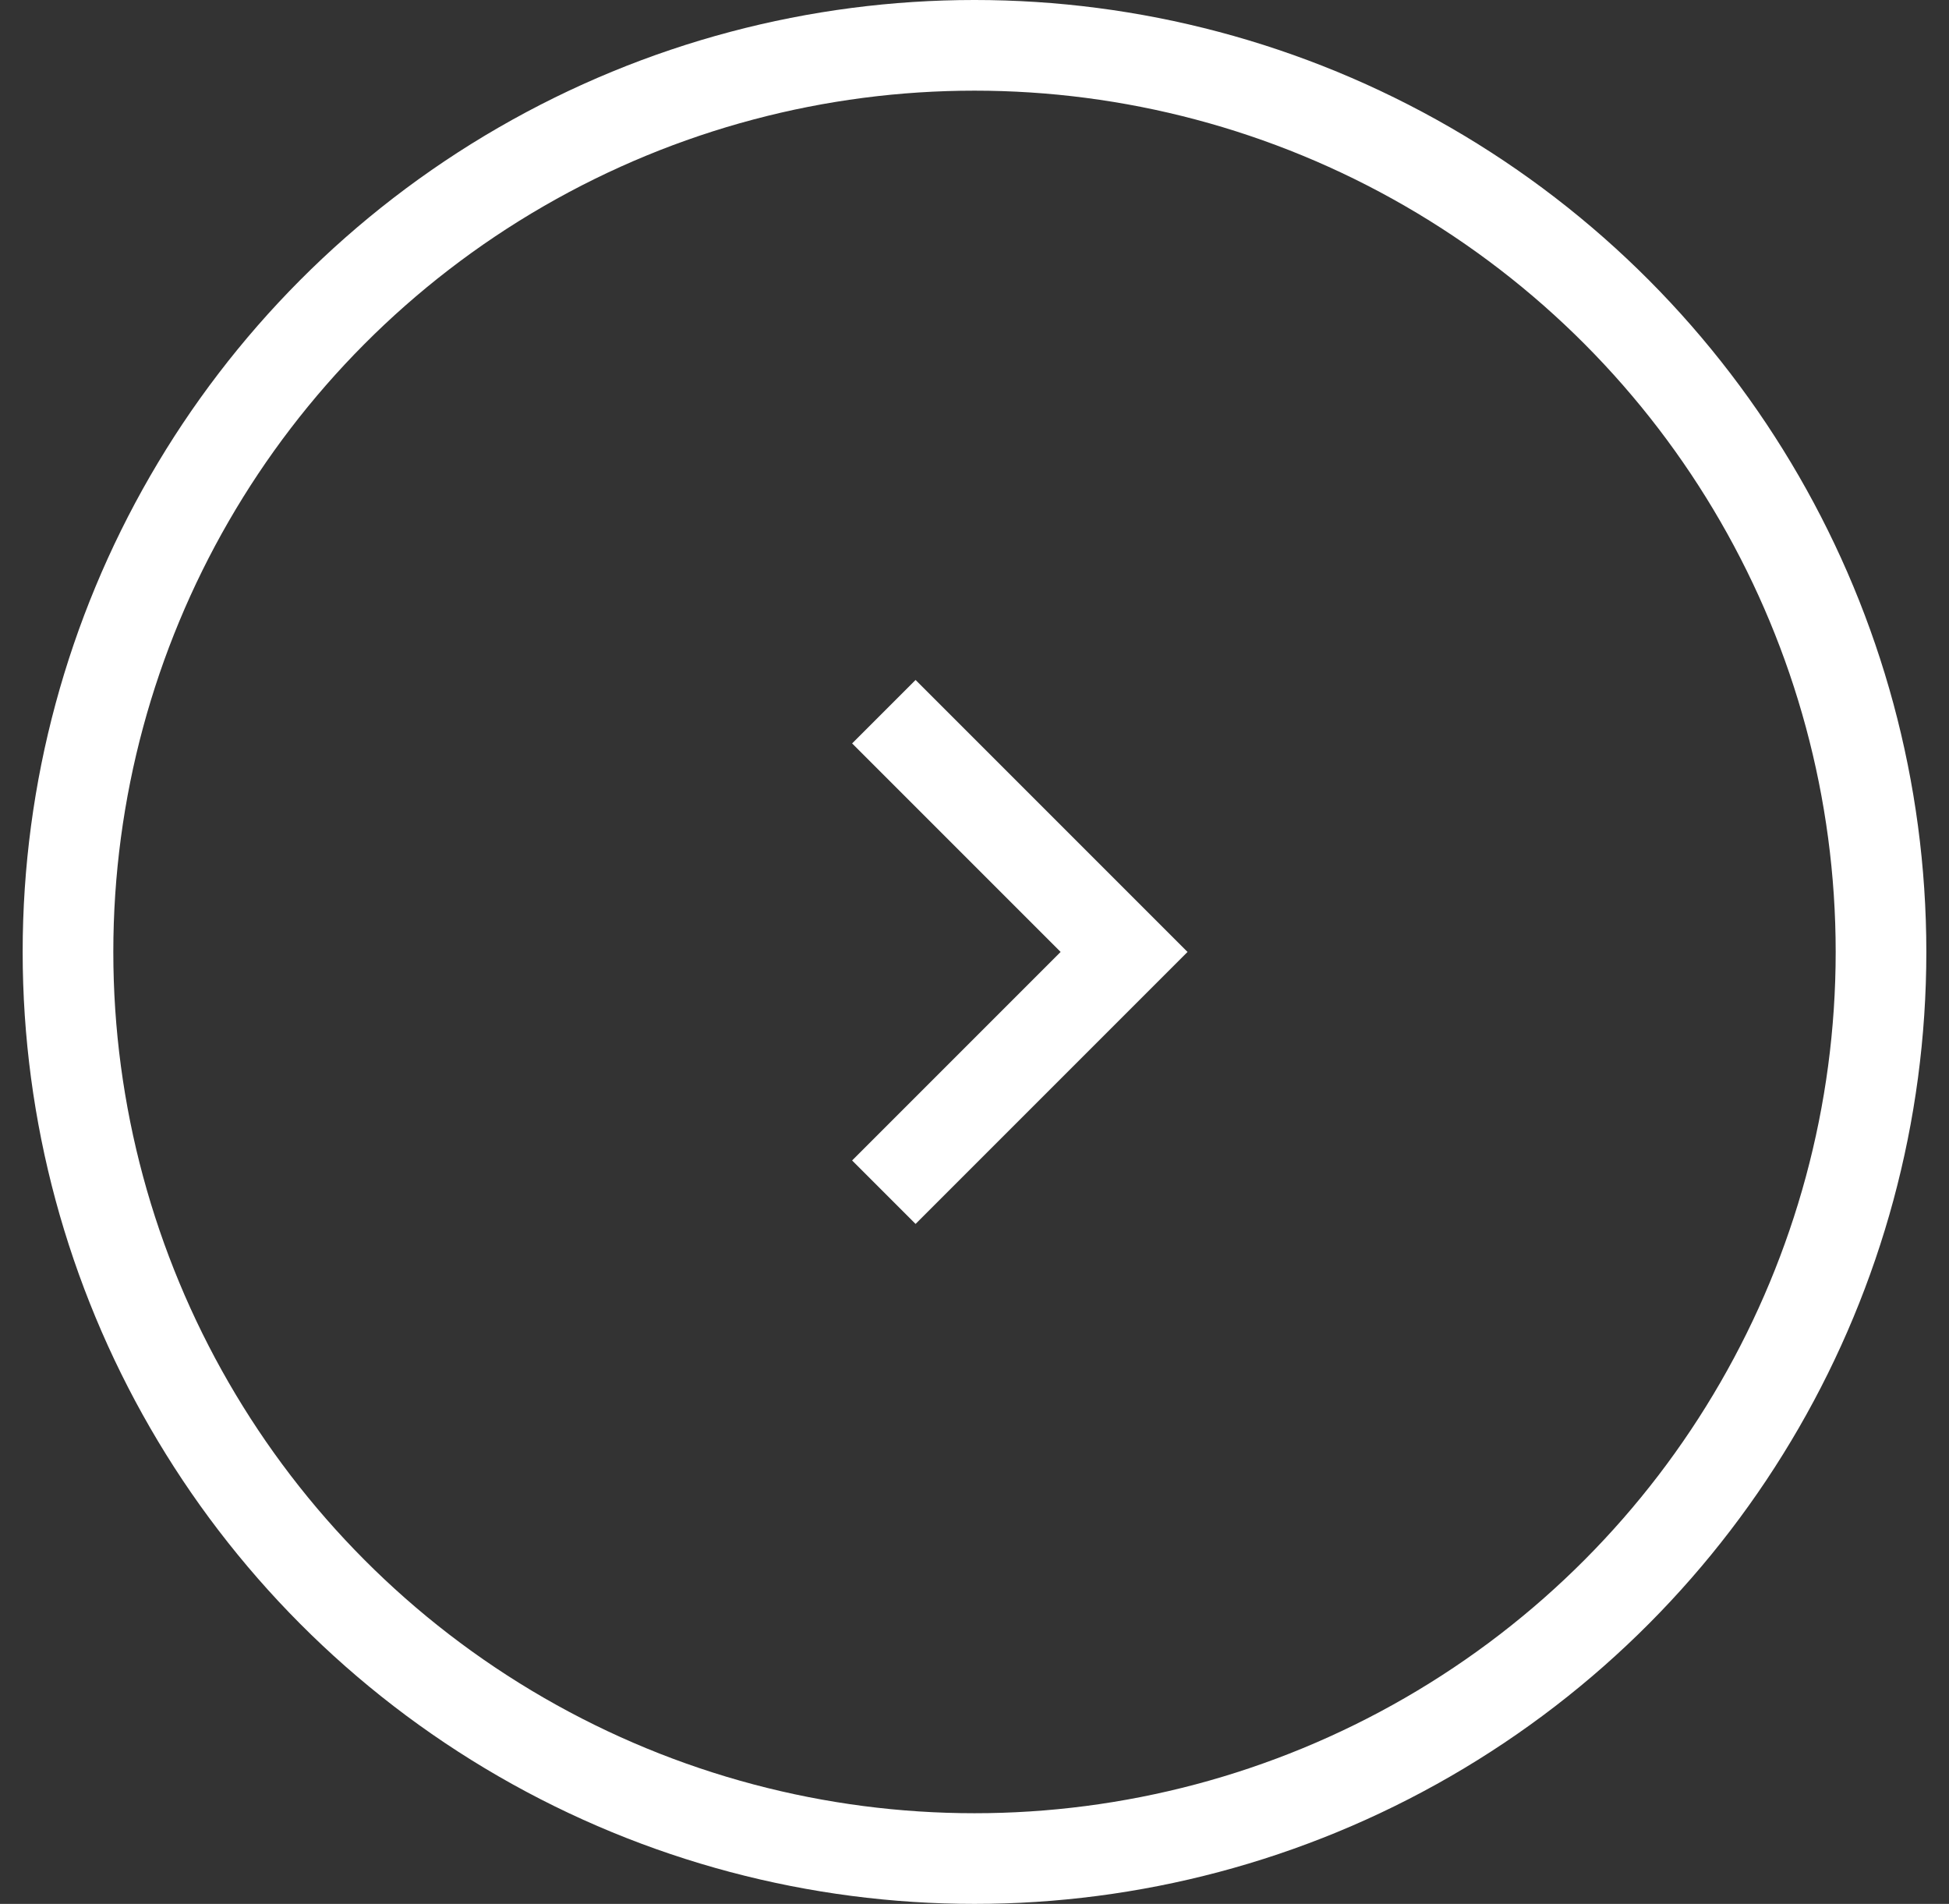 <?xml version="1.0" encoding="utf-8"?>
<!-- Generator: Adobe Illustrator 18.0.0, SVG Export Plug-In . SVG Version: 6.00 Build 0) -->
<!DOCTYPE svg PUBLIC "-//W3C//DTD SVG 1.1//EN" "http://www.w3.org/Graphics/SVG/1.1/DTD/svg11.dtd">
<svg width="43px" height="42px" viewBox="0 0 43 42" version="1.1" xmlns="http://www.w3.org/2000/svg" xmlnsXlink="http://www.w3.org/1999/xlink" xmlnsSketch="http://www.bohemiancoding.com/sketch/ns">
	<rect x="0" y="0" width="43" height="42" fill="#333333" stroke="none"/>
	<g id="Page-1" stroke="none" stroke-width="1" fill="none" fill-rule="evenodd" sketchType="MSPage">
		<g id="Lock" sketchType="MSArtboardGroup" transform="translate(-280, -3592)">
			<g id="SMS" sketchType="MSLayerGroup" transform="translate(153, 3207)">
				<g id="Group" sketchType="MSShapeGroup">
					<g id="Login" transform="translate(0, 369)">
						<g id="Btn">
							<g id="Oval-302-+-Shape" transform="translate(128, 17)">
								<circle id="Oval-302" stroke="#FFFFFF" stroke-width="2" cx="20.5" cy="20" r="20">
								</circle>
								<path d="M17.8,15.4 L19.2,14 L25.2,20 L19.2,26 L17.8,24.6 L22.4,20 L17.8,15.4 Z" id="Shape" fill="#FFFFFF">
								</path>
							</g>
						</g>
					</g>
				</g>
			</g>
		</g>
	</g>
</svg>
